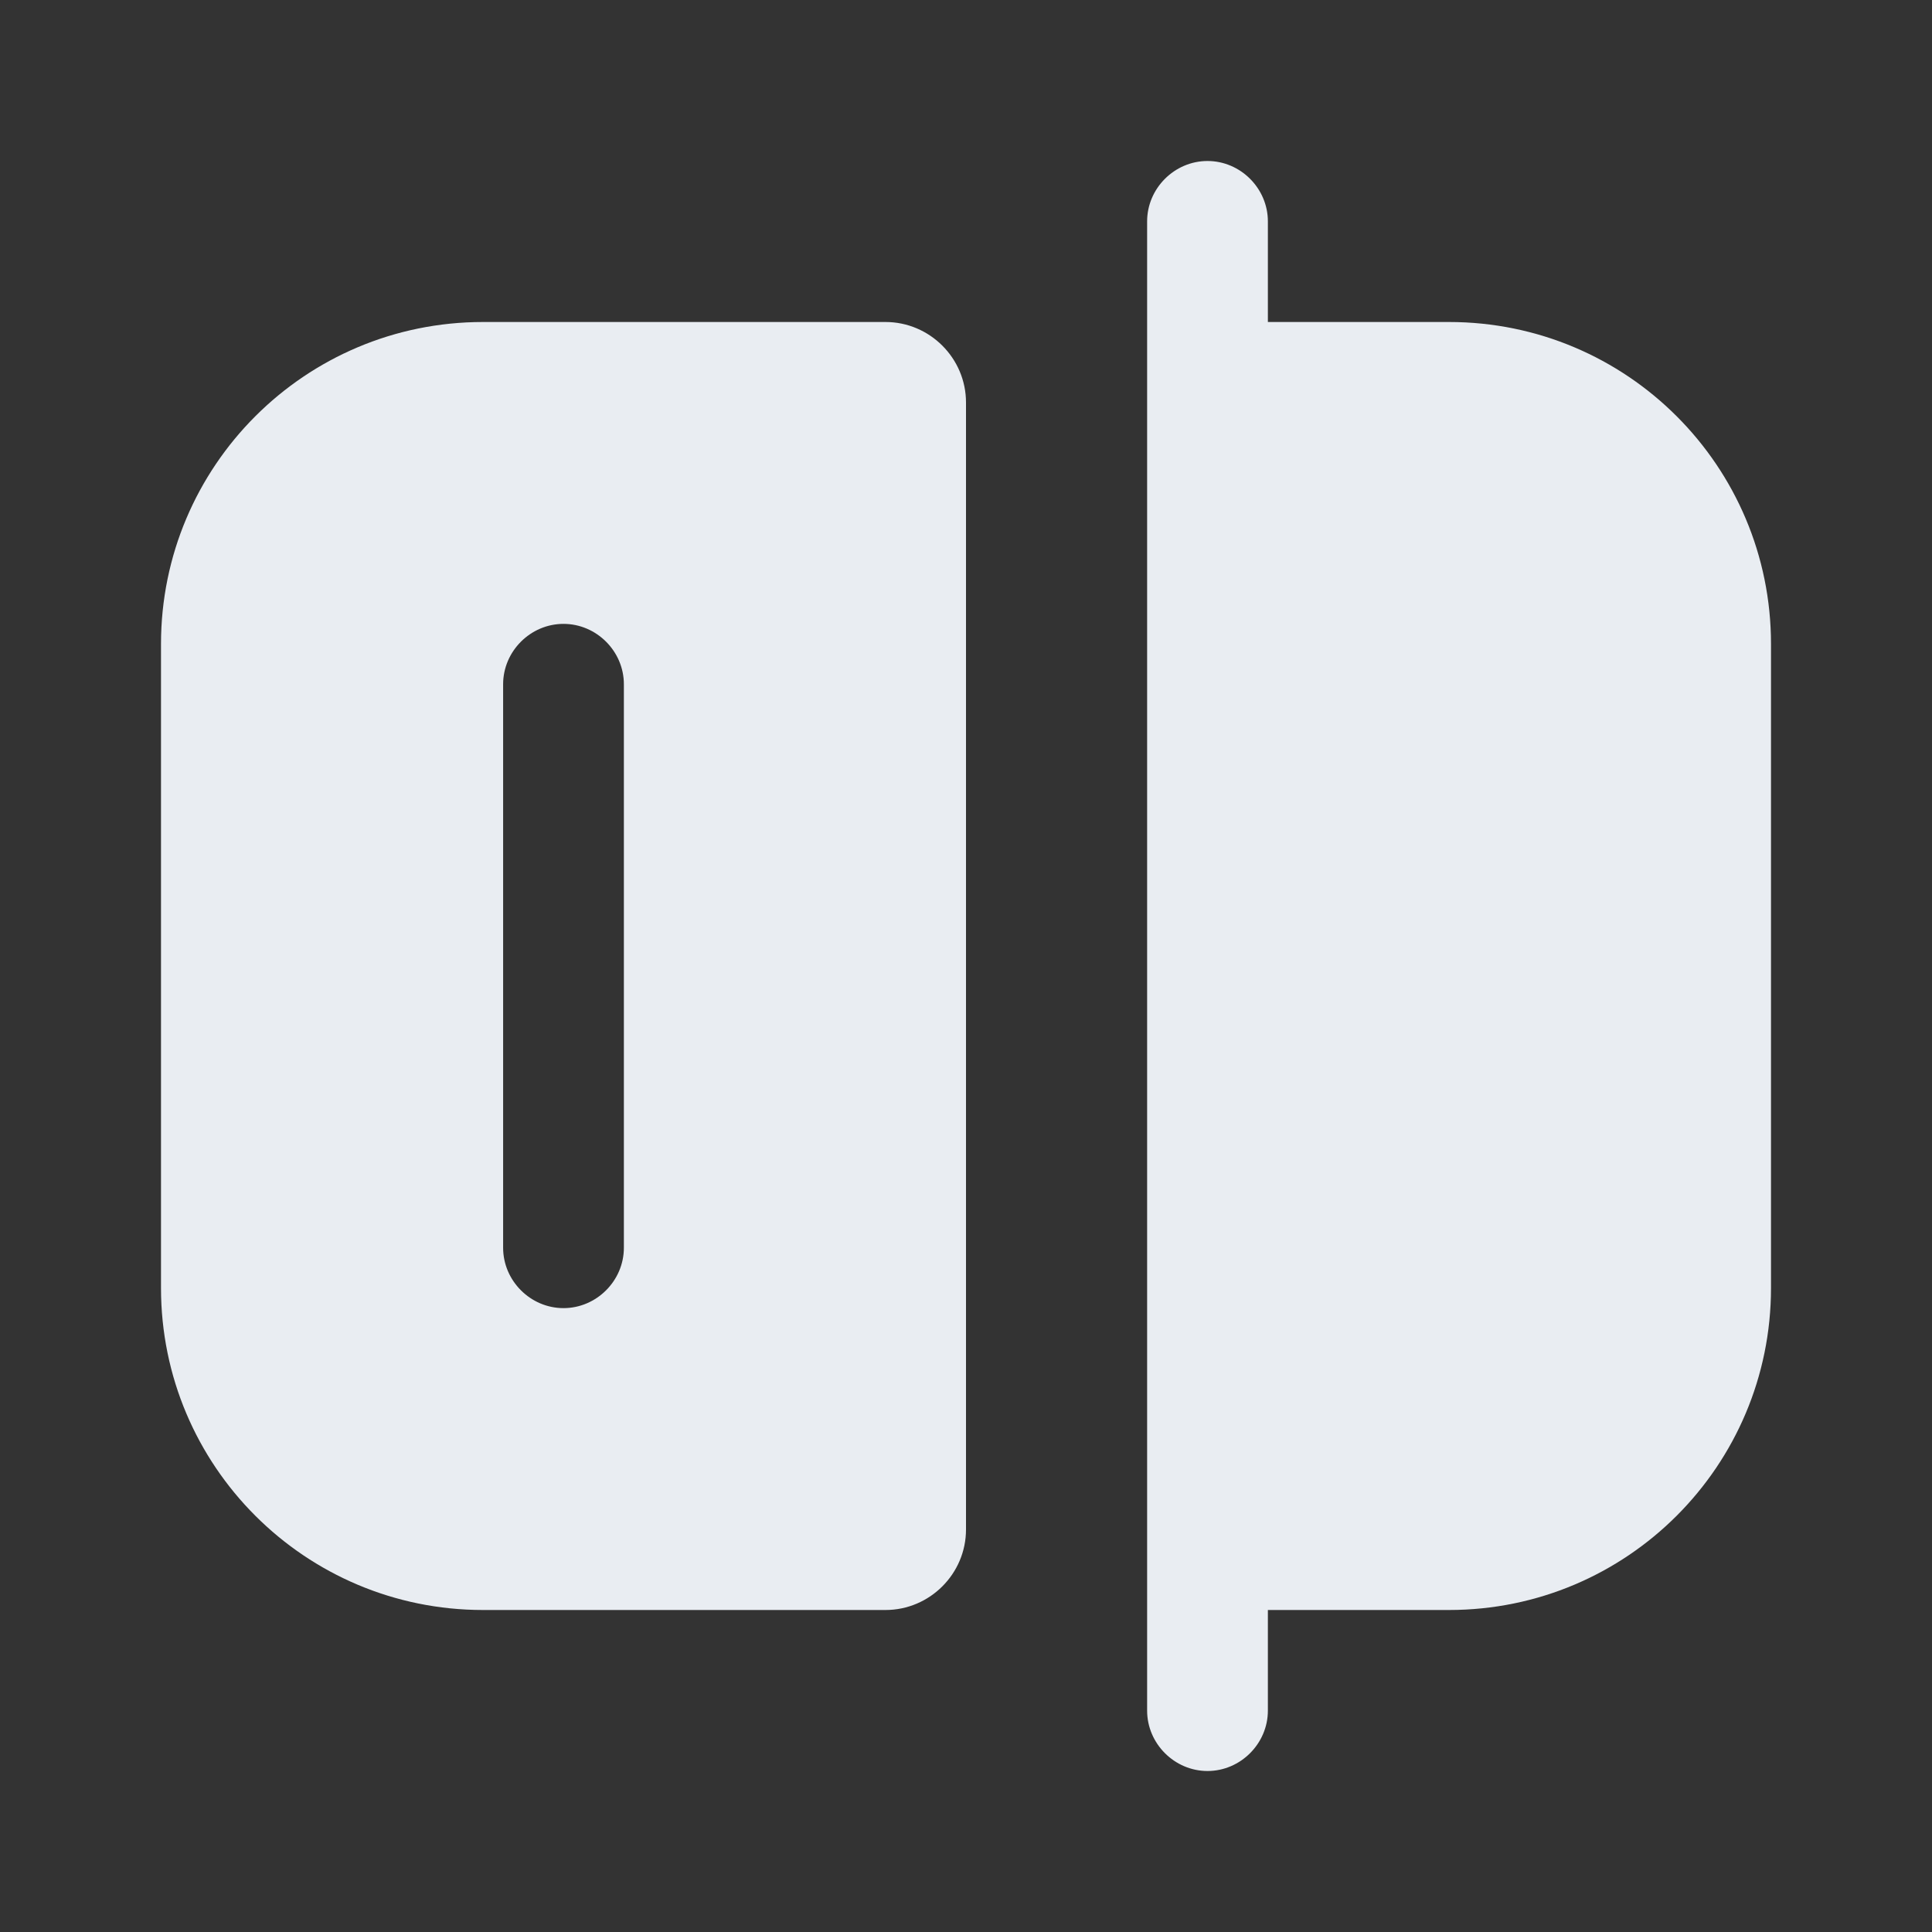 <svg width="24" height="24" viewBox="0 0 24 24" fill="none" xmlns="http://www.w3.org/2000/svg">
<rect x="0" y="0" width="24" height="24" fill="#333333" stroke="none"/>
<path d="M15 22C14.59 22 14.25 21.66 14.25 21.25V2.75C14.25 2.34 14.59 2 15 2C15.41 2 15.75 2.34 15.75 2.75V21.25C15.75 21.66 15.41 22 15 22Z" fill="#E9EDF2"/>
<path d="M18 20H15V4H18C20.21 4 22 5.79 22 8V16C22 18.21 20.21 20 18 20Z" fill="#E9EDF2"/>
<path d="M6 4C3.79 4 2 5.79 2 8V16C2 18.21 3.79 20 6 20H11C11.55 20 12 19.55 12 19V5C12 4.45 11.55 4 11 4H6ZM7.75 15.5C7.75 15.91 7.41 16.25 7 16.25C6.59 16.25 6.25 15.91 6.25 15.5V8.5C6.25 8.09 6.59 7.75 7 7.75C7.41 7.75 7.75 8.09 7.75 8.5V15.5Z" fill="#E9EDF2"/>
</svg>
